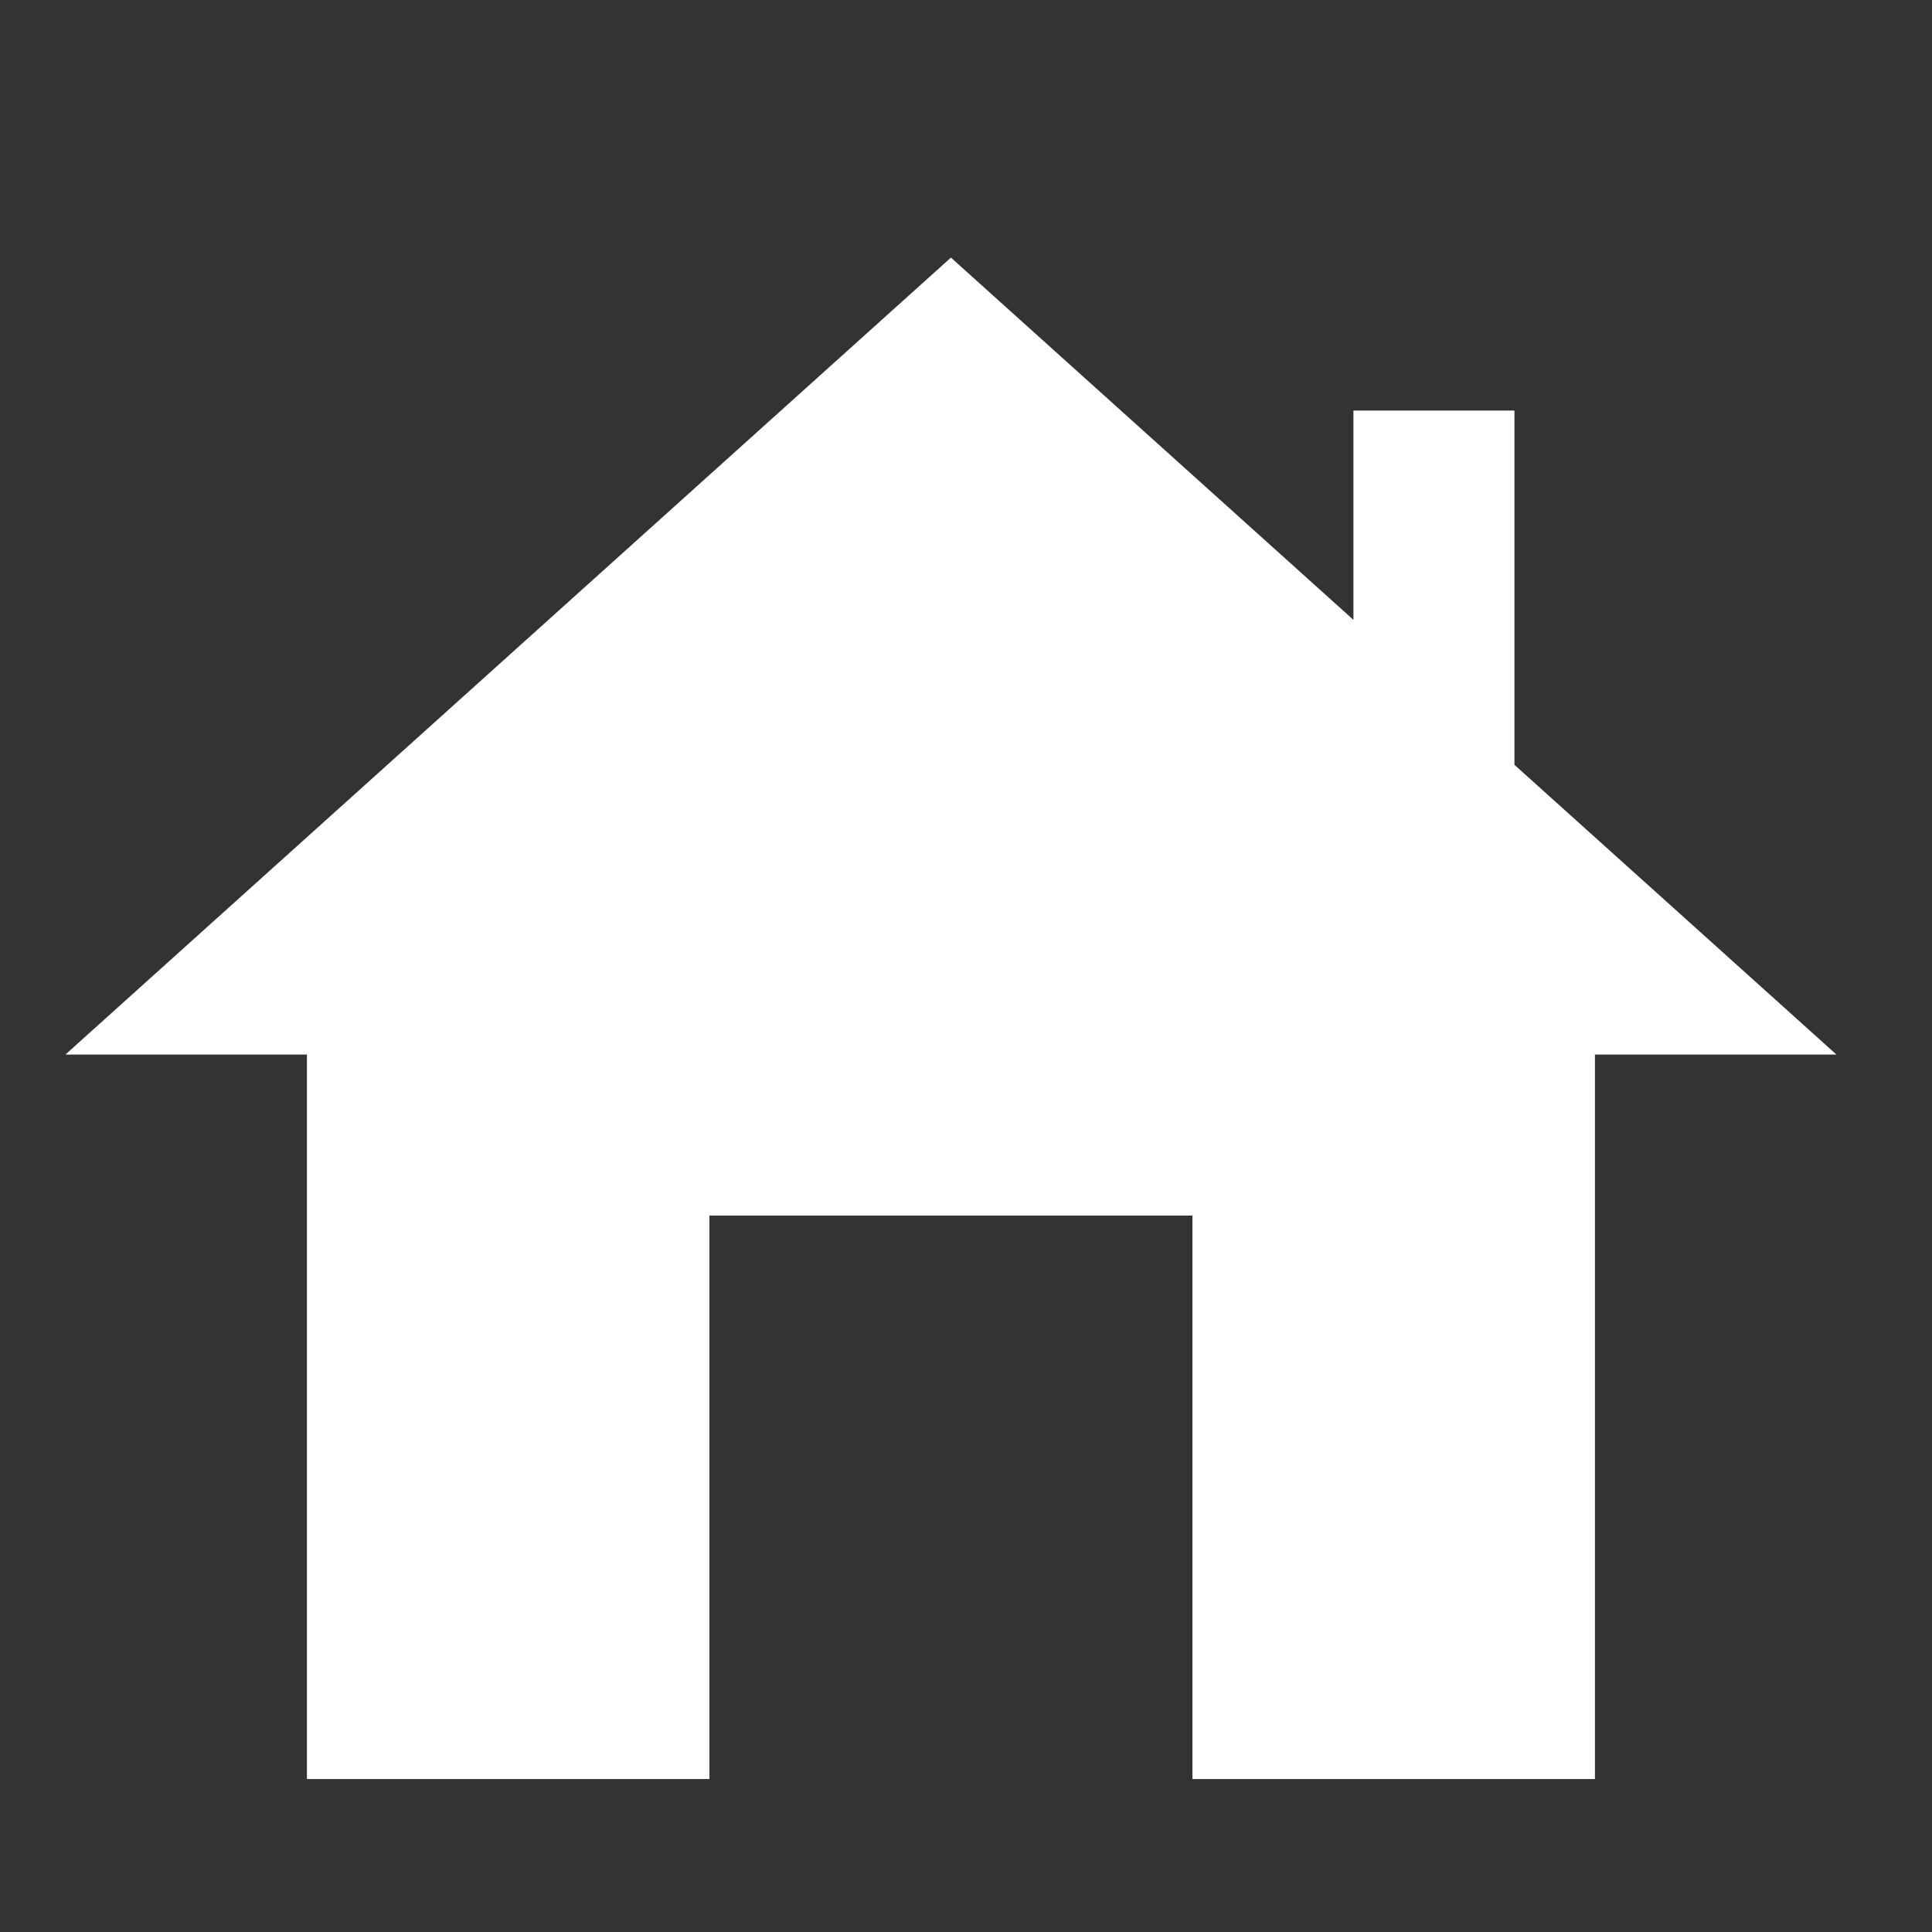 <svg width="30" height="30" viewBox="0 0 30 30" fill="none" xmlns="http://www.w3.org/2000/svg">
<rect x="0" y="0" width="30" height="30" fill="#333333" stroke="none"/>
<path d="M14.766 4L1.016 16.375H4.766V27.625H11.016V18.875H18.516V27.625H24.766V16.375H28.516L23.516 11.876V6.375H21.016V9.625L14.766 4Z" fill="white"/>
</svg>
